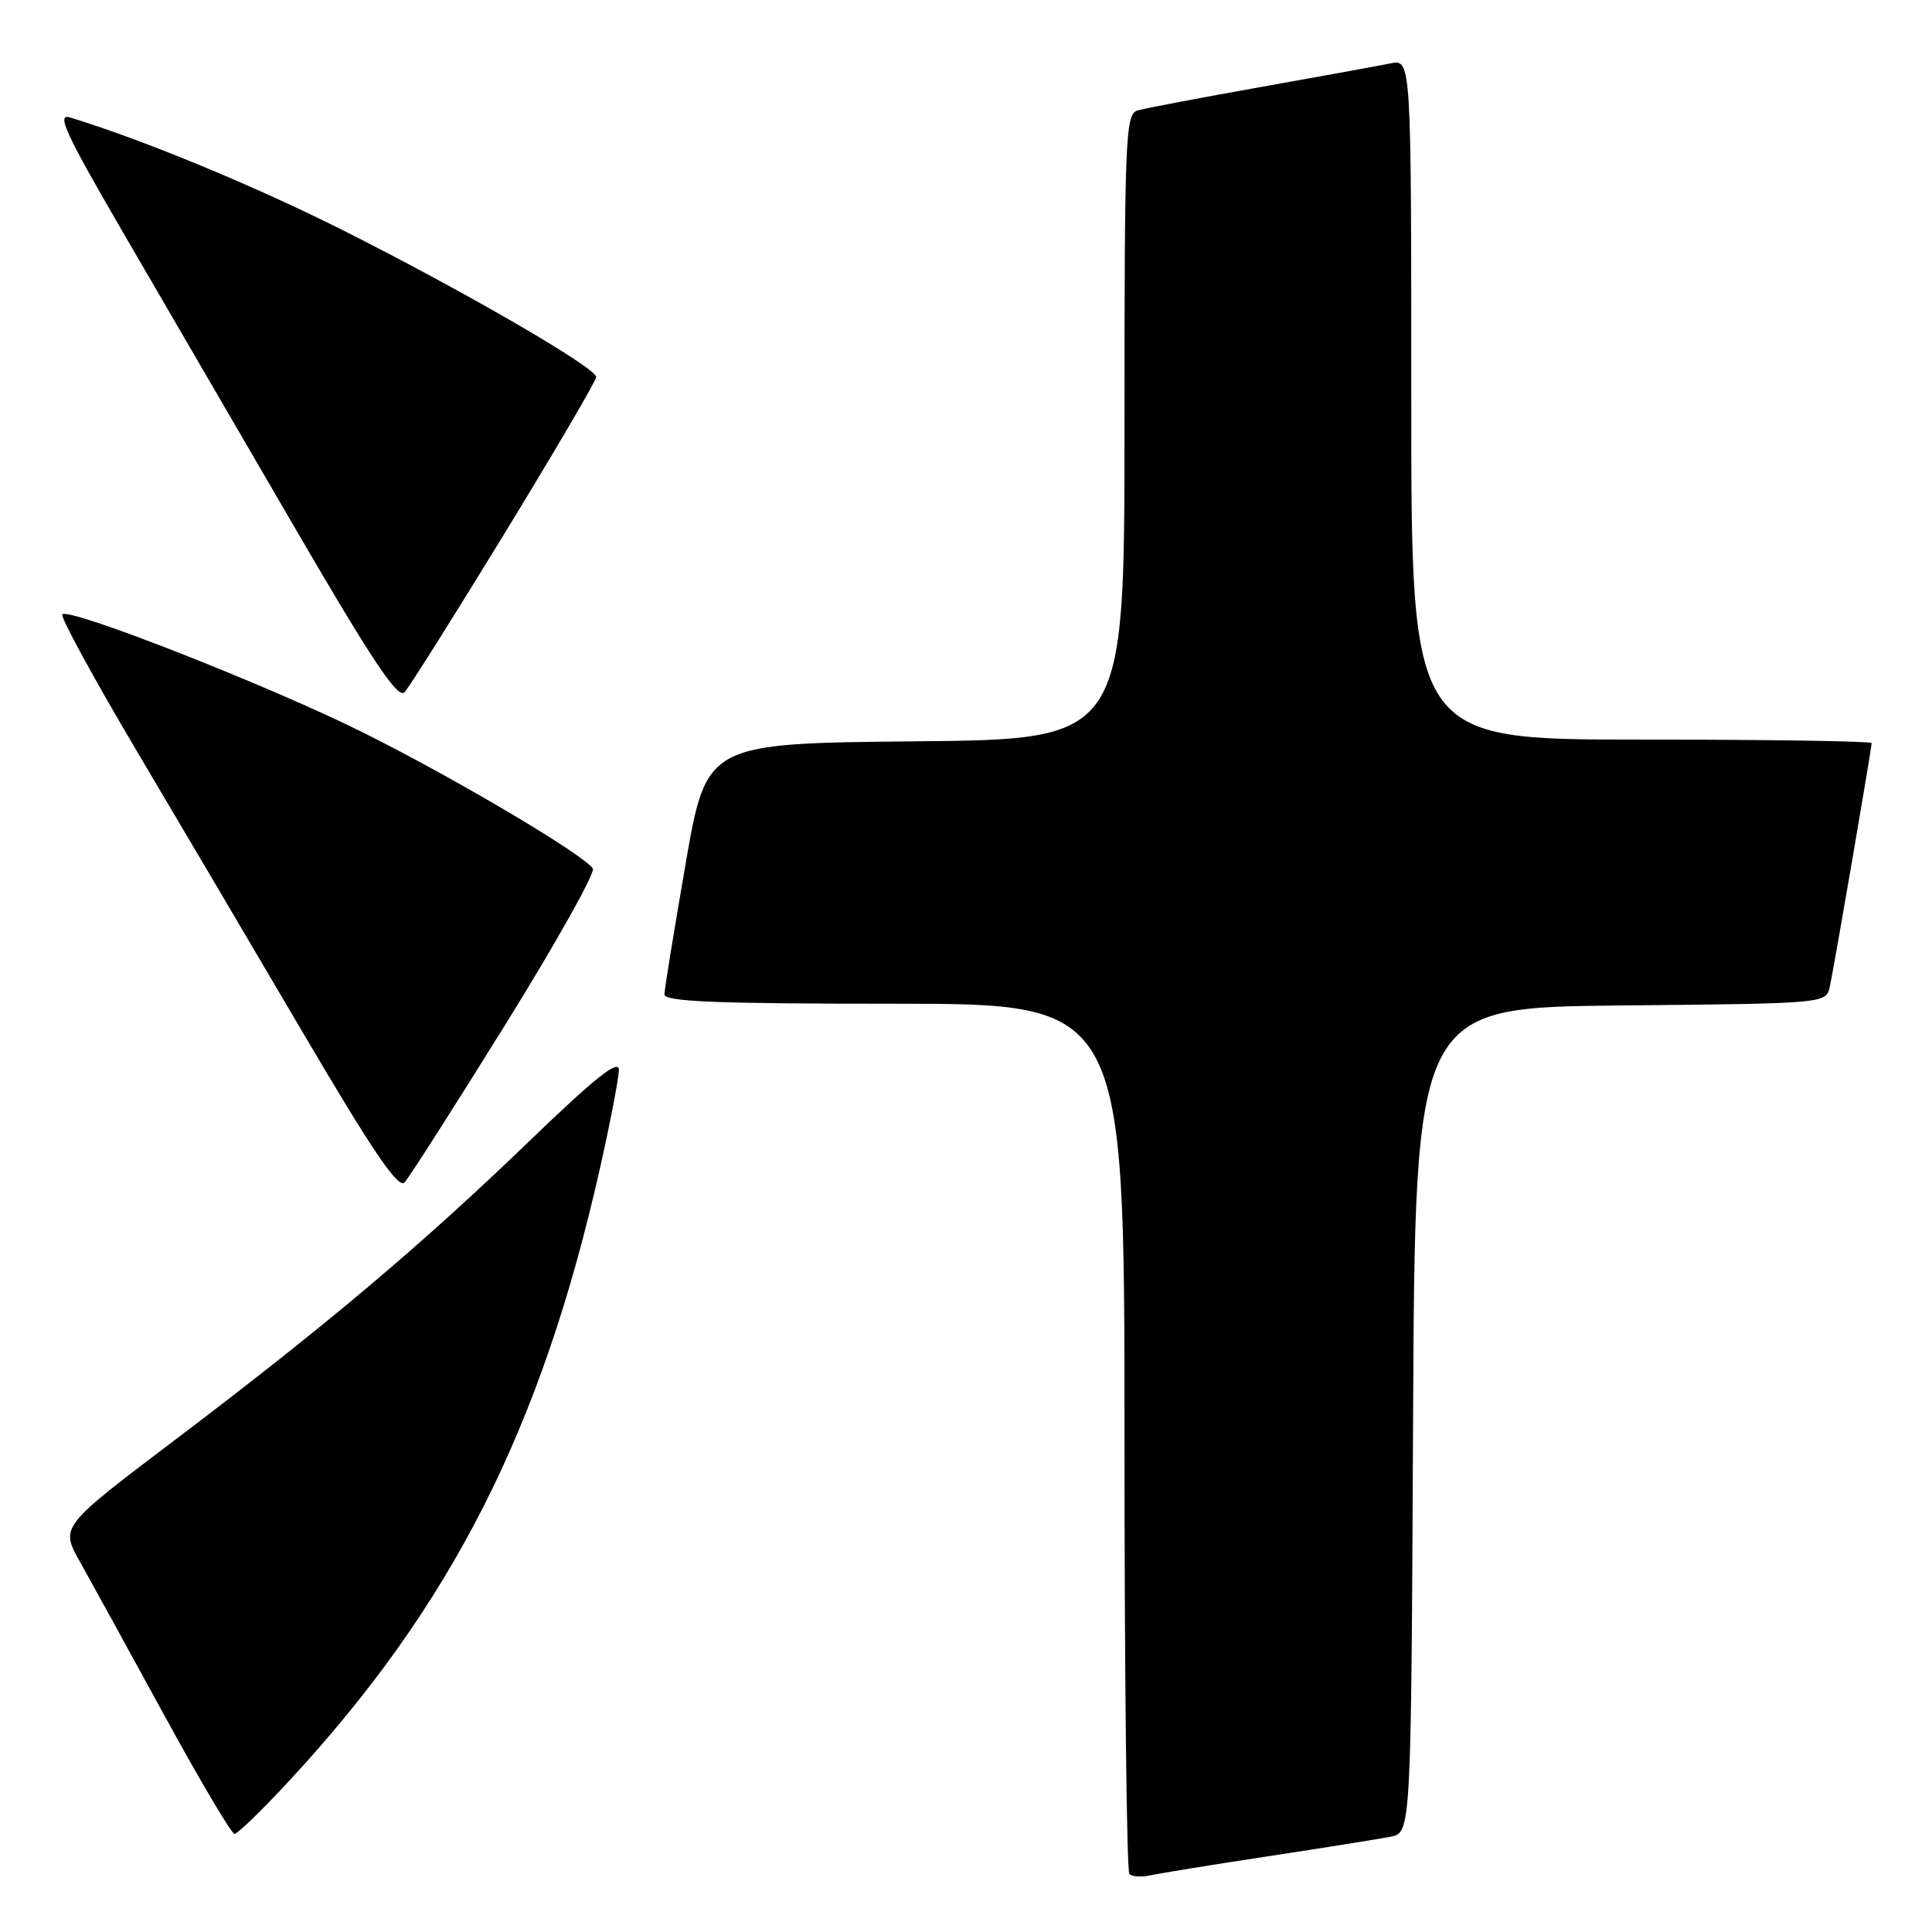 <?xml version="1.0" encoding="UTF-8" standalone="no"?>
<!DOCTYPE svg PUBLIC "-//W3C//DTD SVG 1.1//EN" "http://www.w3.org/Graphics/SVG/1.1/DTD/svg11.dtd" >
<svg xmlns="http://www.w3.org/2000/svg" xmlns:xlink="http://www.w3.org/1999/xlink" version="1.1" viewBox="0 0 256 256">
 <g >
 <path fill="currentColor"
d=" M 168.00 245.97 C 175.43 244.84 182.73 243.67 184.24 243.38 C 186.98 242.84 186.98 242.84 187.24 188.17 C 187.50 133.50 187.50 133.50 214.73 133.23 C 241.97 132.97 241.97 132.97 242.46 130.73 C 243.01 128.24 248.00 99.18 248.00 98.46 C 248.00 98.21 234.28 98.00 217.50 98.00 C 187.00 98.00 187.00 98.00 187.00 52.92 C 187.00 7.84 187.00 7.84 184.25 8.40 C 182.74 8.71 174.97 10.12 167.00 11.54 C 159.03 12.96 151.71 14.35 150.75 14.63 C 149.12 15.10 149.00 17.97 149.00 56.55 C 149.00 97.97 149.00 97.97 121.30 98.23 C 93.61 98.50 93.61 98.50 90.84 114.50 C 89.32 123.30 88.05 131.06 88.04 131.75 C 88.01 132.72 94.75 133.00 118.50 133.00 C 149.00 133.00 149.00 133.00 149.00 190.33 C 149.00 221.87 149.29 247.96 149.65 248.32 C 150.01 248.67 151.24 248.75 152.40 248.50 C 153.55 248.24 160.57 247.10 168.00 245.97 Z  M 38.42 235.86 C 59.84 212.72 71.70 189.35 79.46 154.97 C 80.86 148.79 82.00 142.84 82.00 141.75 C 82.00 140.30 78.79 142.86 70.15 151.19 C 55.76 165.06 43.38 175.50 23.25 190.75 C 7.99 202.29 7.99 202.29 10.57 206.90 C 11.99 209.43 17.02 218.59 21.75 227.25 C 26.48 235.91 30.68 243.00 31.08 243.00 C 31.48 243.00 34.79 239.79 38.42 235.86 Z  M 66.94 135.80 C 73.67 124.96 78.90 115.64 78.55 115.09 C 77.45 113.31 60.62 103.32 48.37 97.19 C 36.08 91.03 9.21 80.46 8.26 81.41 C 7.96 81.70 12.33 89.72 17.95 99.22 C 23.58 108.73 33.66 125.80 40.34 137.18 C 49.40 152.58 52.78 157.55 53.60 156.68 C 54.21 156.03 60.21 146.63 66.94 135.80 Z  M 66.87 70.66 C 73.54 59.74 79.00 50.43 79.00 49.96 C 79.00 48.73 61.65 38.67 45.50 30.54 C 33.74 24.63 18.97 18.52 9.27 15.56 C 7.44 15.00 8.67 17.66 16.27 30.74 C 21.35 39.47 31.57 57.04 38.98 69.78 C 49.30 87.53 52.73 92.67 53.60 91.73 C 54.23 91.05 60.20 81.57 66.87 70.66 Z "/>
</g>
</svg>